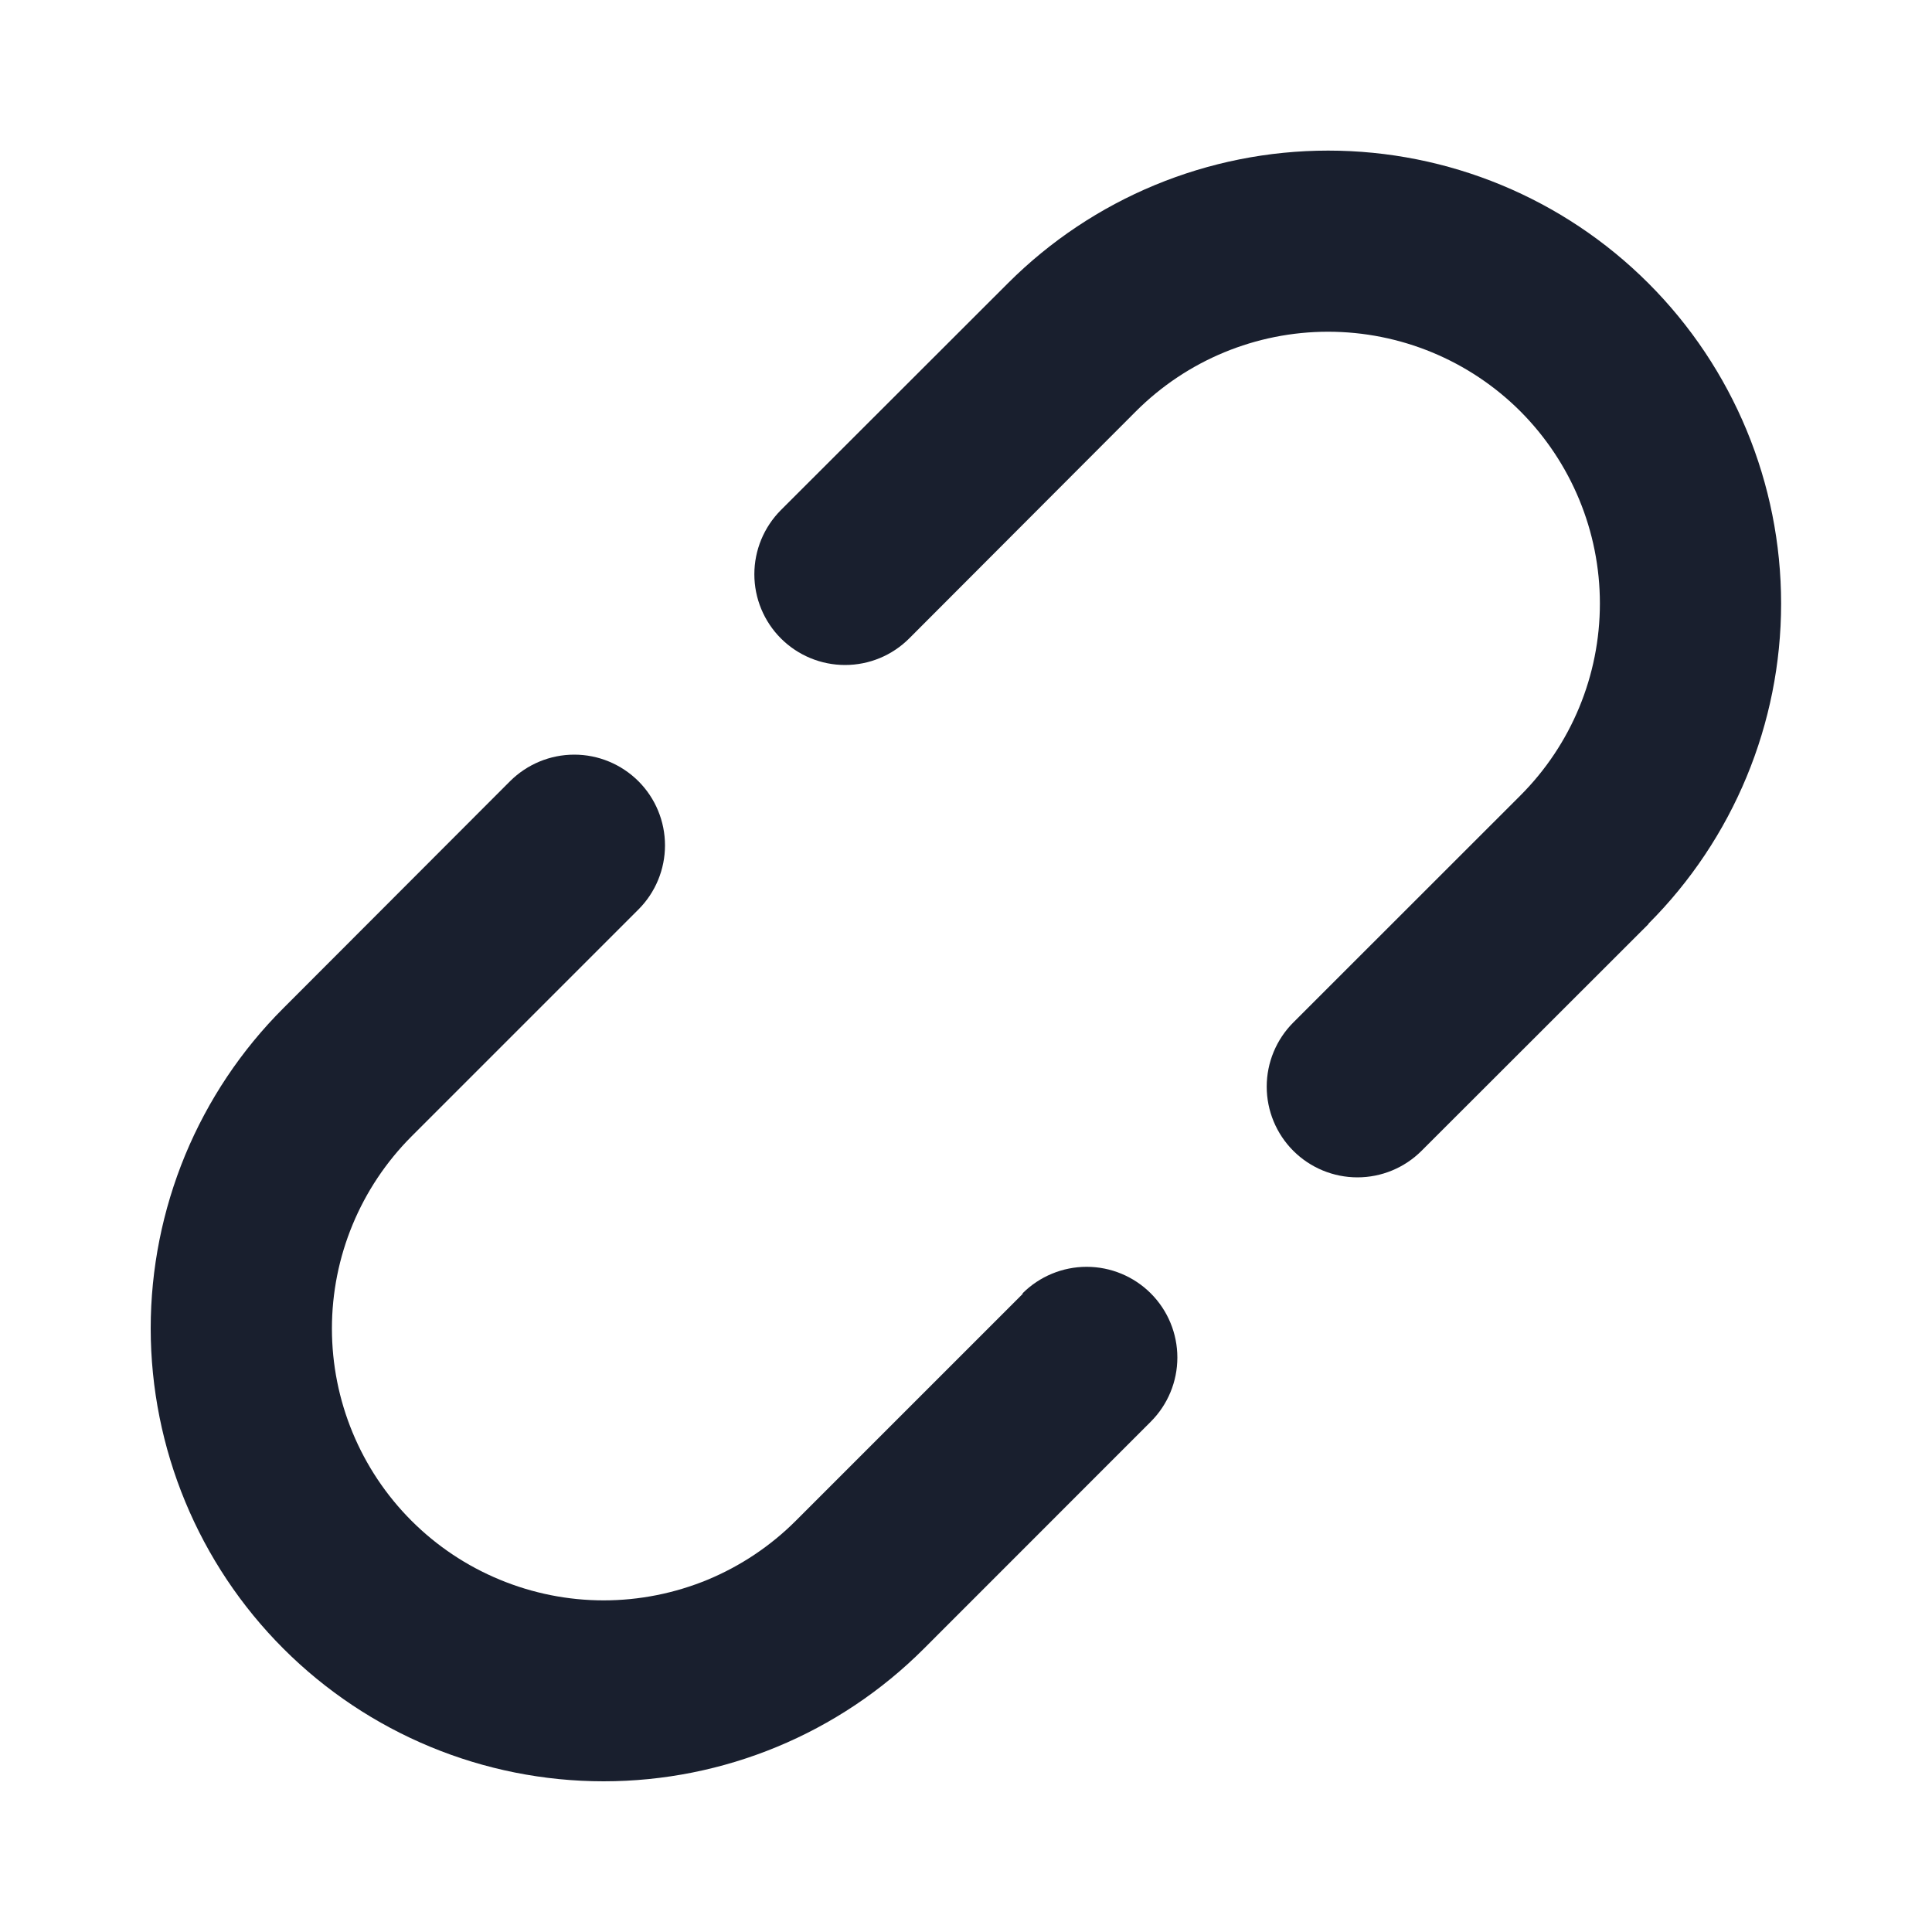 <svg width="20" height="20" viewBox="0 0 20 20" fill="none" xmlns="http://www.w3.org/2000/svg">
<path d="M17.066 9.565L14.716 11.913C14.54 12.089 14.301 12.188 14.052 12.188C13.803 12.188 13.564 12.089 13.388 11.913C13.212 11.737 13.113 11.498 13.113 11.249C13.113 11 13.212 10.761 13.388 10.585L15.738 8.236C16.266 7.708 16.562 6.993 16.562 6.247C16.562 5.501 16.265 4.785 15.738 4.257C15.21 3.73 14.495 3.434 13.748 3.434C13.002 3.434 12.287 3.73 11.759 4.258L9.412 6.609C9.236 6.785 8.998 6.884 8.748 6.884C8.499 6.884 8.26 6.785 8.084 6.609C7.908 6.433 7.809 6.194 7.809 5.945C7.809 5.695 7.908 5.457 8.084 5.28L10.434 2.932C11.313 2.053 12.506 1.559 13.749 1.559C14.993 1.559 16.185 2.053 17.064 2.932C17.944 3.812 18.438 5.004 18.438 6.248C18.438 7.491 17.943 8.684 17.064 9.563L17.066 9.565ZM10.588 13.393L8.238 15.743C7.977 16.004 7.667 16.211 7.326 16.353C6.984 16.494 6.618 16.567 6.249 16.567C5.88 16.567 5.514 16.494 5.172 16.352C4.831 16.211 4.521 16.004 4.26 15.743C3.732 15.215 3.436 14.499 3.436 13.753C3.436 13.007 3.733 12.292 4.26 11.764L6.609 9.415C6.785 9.239 6.884 9 6.884 8.751C6.884 8.502 6.785 8.263 6.609 8.087C6.432 7.911 6.194 7.812 5.945 7.812C5.695 7.812 5.457 7.911 5.28 8.087L2.934 10.436C2.498 10.871 2.153 11.388 1.917 11.957C1.682 12.526 1.56 13.136 1.56 13.752C1.561 14.995 2.055 16.188 2.934 17.067C3.813 17.946 5.006 18.44 6.249 18.44C7.493 18.44 8.686 17.946 9.565 17.066L11.913 14.717C12.089 14.541 12.188 14.302 12.188 14.053C12.188 13.804 12.089 13.565 11.913 13.389C11.737 13.213 11.498 13.114 11.249 13.114C11 13.114 10.761 13.213 10.585 13.389L10.588 13.393Z" fill="#191F2E"/>
</svg>
